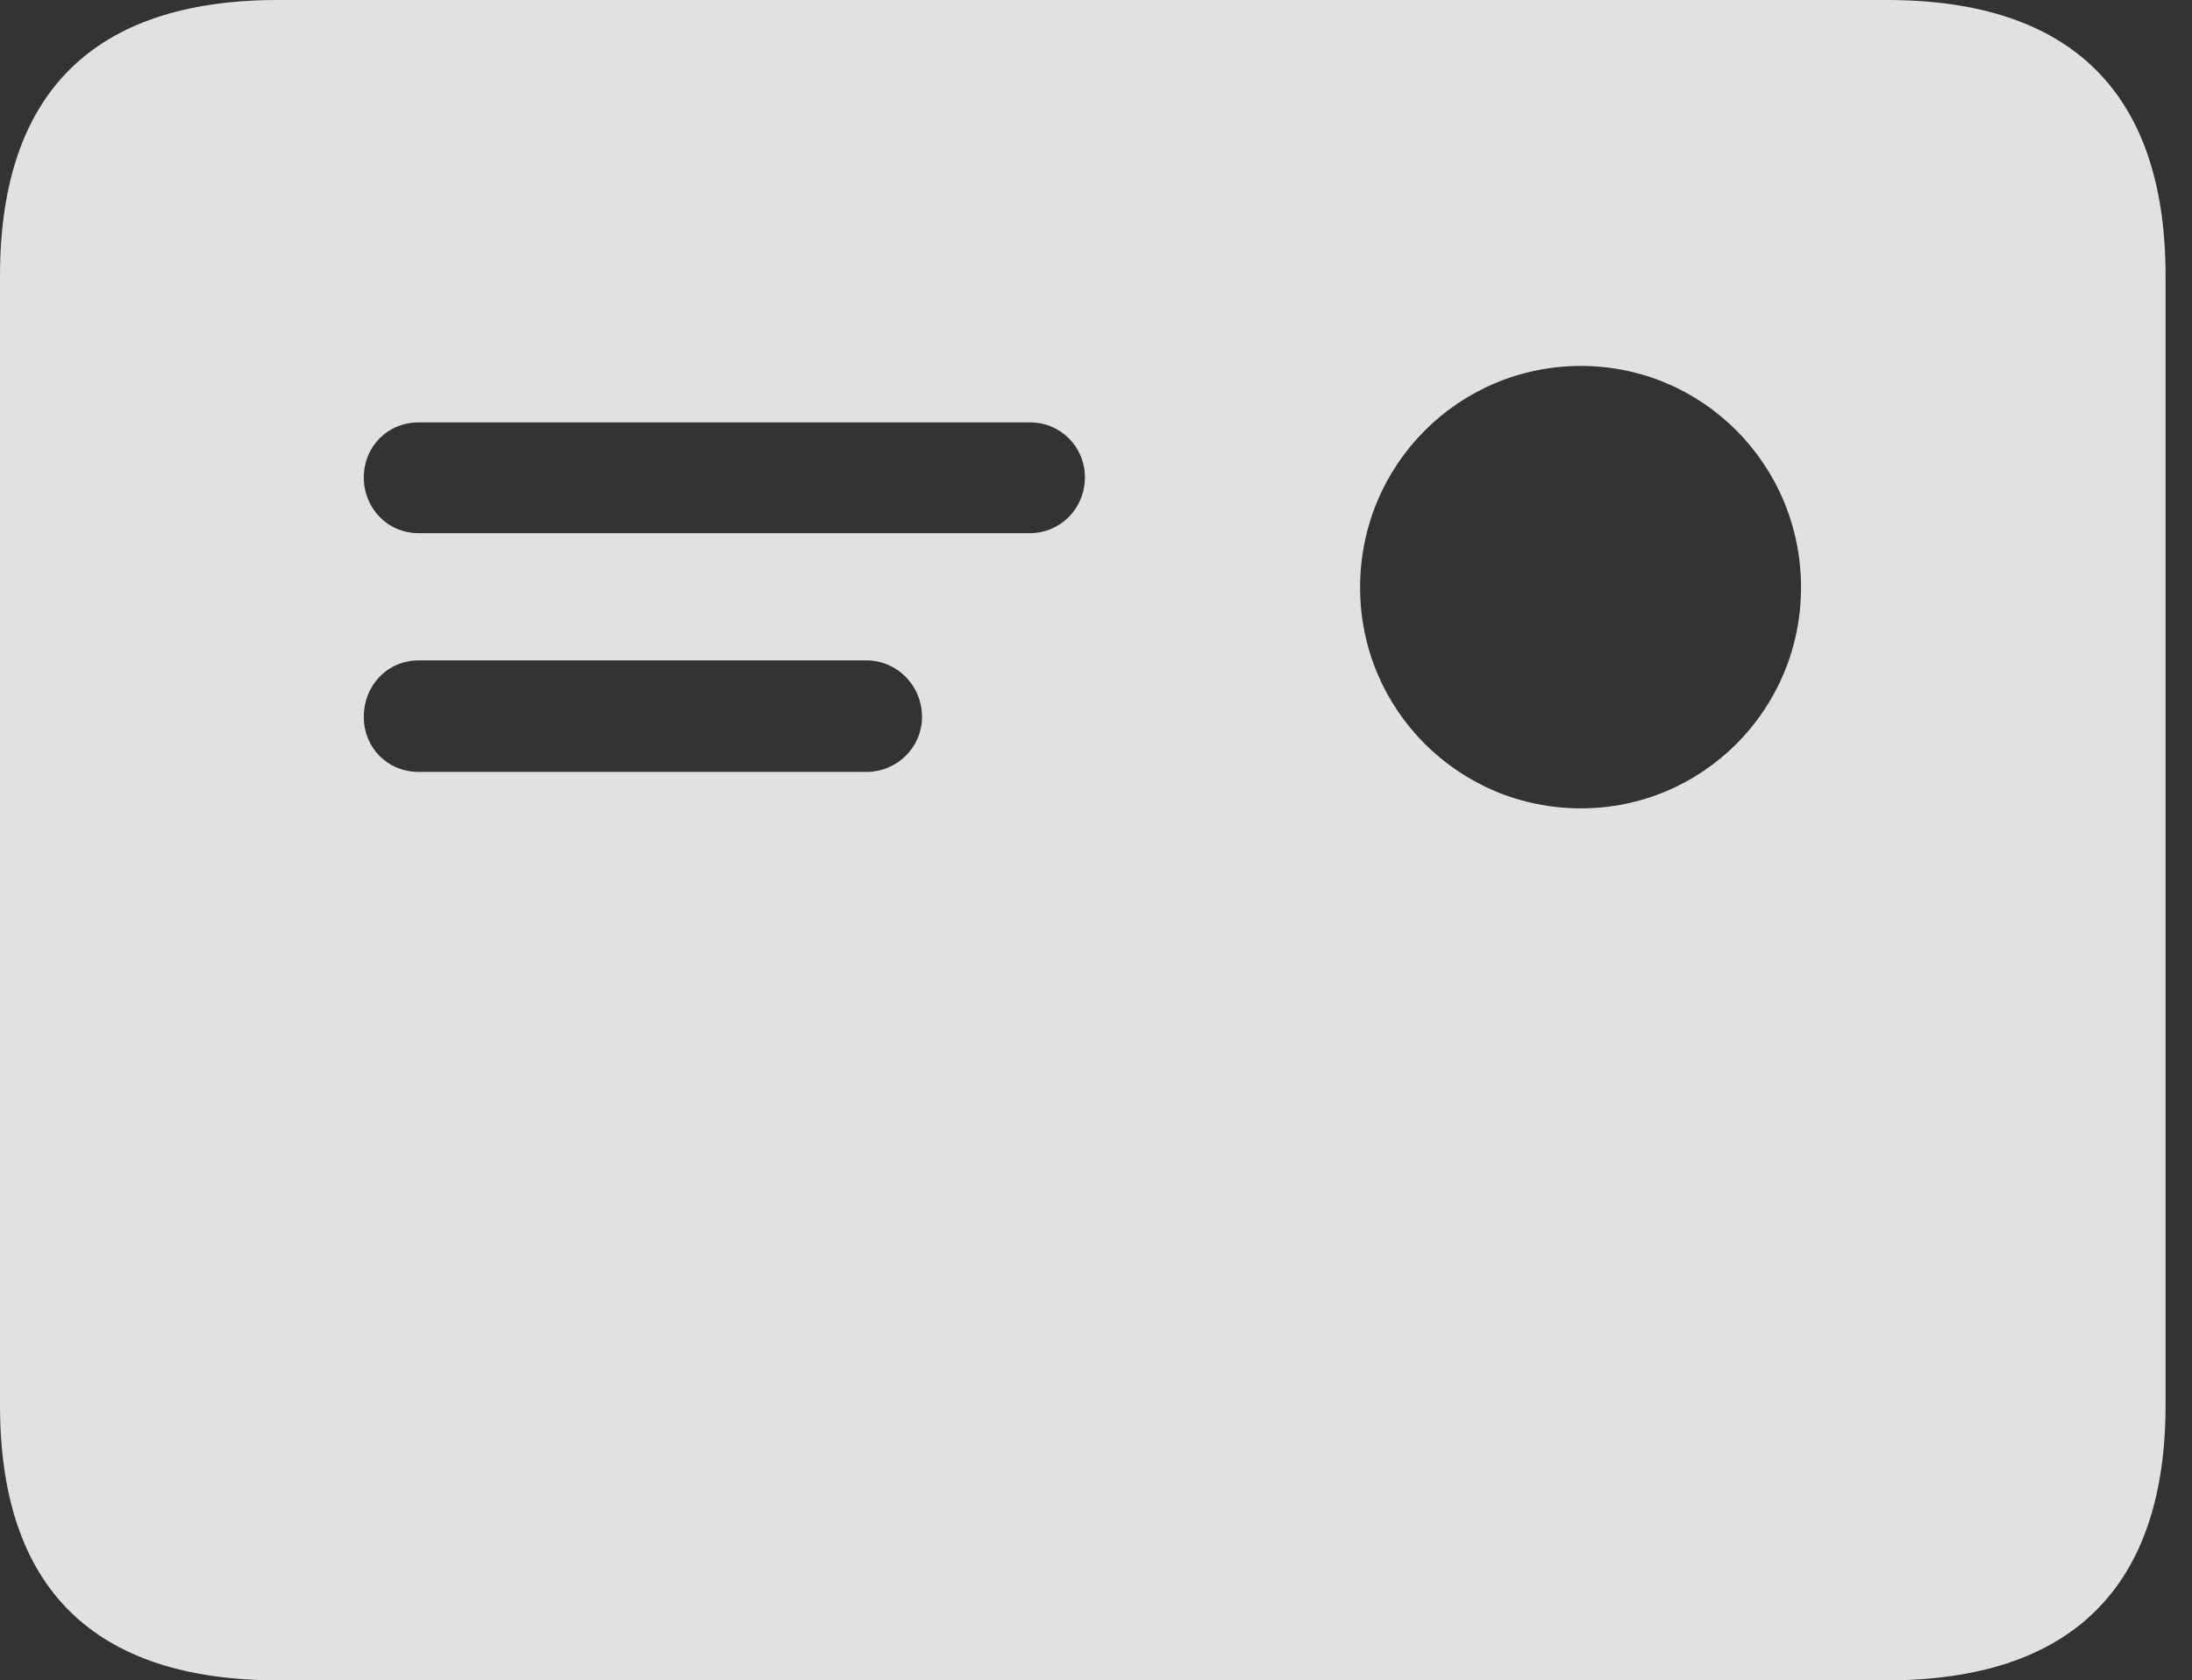 <?xml version="1.0" encoding="UTF-8"?>
<!--Generator: Apple Native CoreSVG 326-->
<!DOCTYPE svg
PUBLIC "-//W3C//DTD SVG 1.1//EN"
       "http://www.w3.org/Graphics/SVG/1.1/DTD/svg11.dtd">
<svg version="1.1" xmlns="http://www.w3.org/2000/svg" xmlns:xlink="http://www.w3.org/1999/xlink" viewBox="0 0 29.951 22.959">
 <rect x="0" y="0" width="29.951" height="22.959" fill="#333333" stroke="none"/>
 <g>
  <rect height="22.959" opacity="0" width="29.951" x="0" y="0"/>
  <path d="M5.723 7.285C5.293 7.285 4.971 6.943 4.971 6.523C4.971 6.104 5.293 5.771 5.723 5.771L14.072 5.771C14.492 5.771 14.824 6.104 14.824 6.523C14.824 6.943 14.492 7.285 14.072 7.285ZM5.723 10.547C5.293 10.547 4.971 10.215 4.971 9.795C4.971 9.365 5.293 9.023 5.723 9.023L11.836 9.023C12.256 9.023 12.598 9.365 12.598 9.795C12.598 10.215 12.256 10.547 11.836 10.547ZM21.602 11.045C19.932 11.045 18.584 9.697 18.584 8.027C18.584 6.348 19.932 5 21.602 5C23.262 5 24.609 6.348 24.609 8.027C24.609 9.697 23.262 11.045 21.602 11.045ZM3.799 22.959L25.781 22.959C28.311 22.959 29.59 21.68 29.59 19.199L29.59 3.77C29.59 1.279 28.311 0 25.781 0L3.799 0C1.279 0 0 1.27 0 3.77L0 19.199C0 21.699 1.279 22.959 3.799 22.959Z" fill="white" fill-opacity="0.85"/>
 </g>
</svg>
